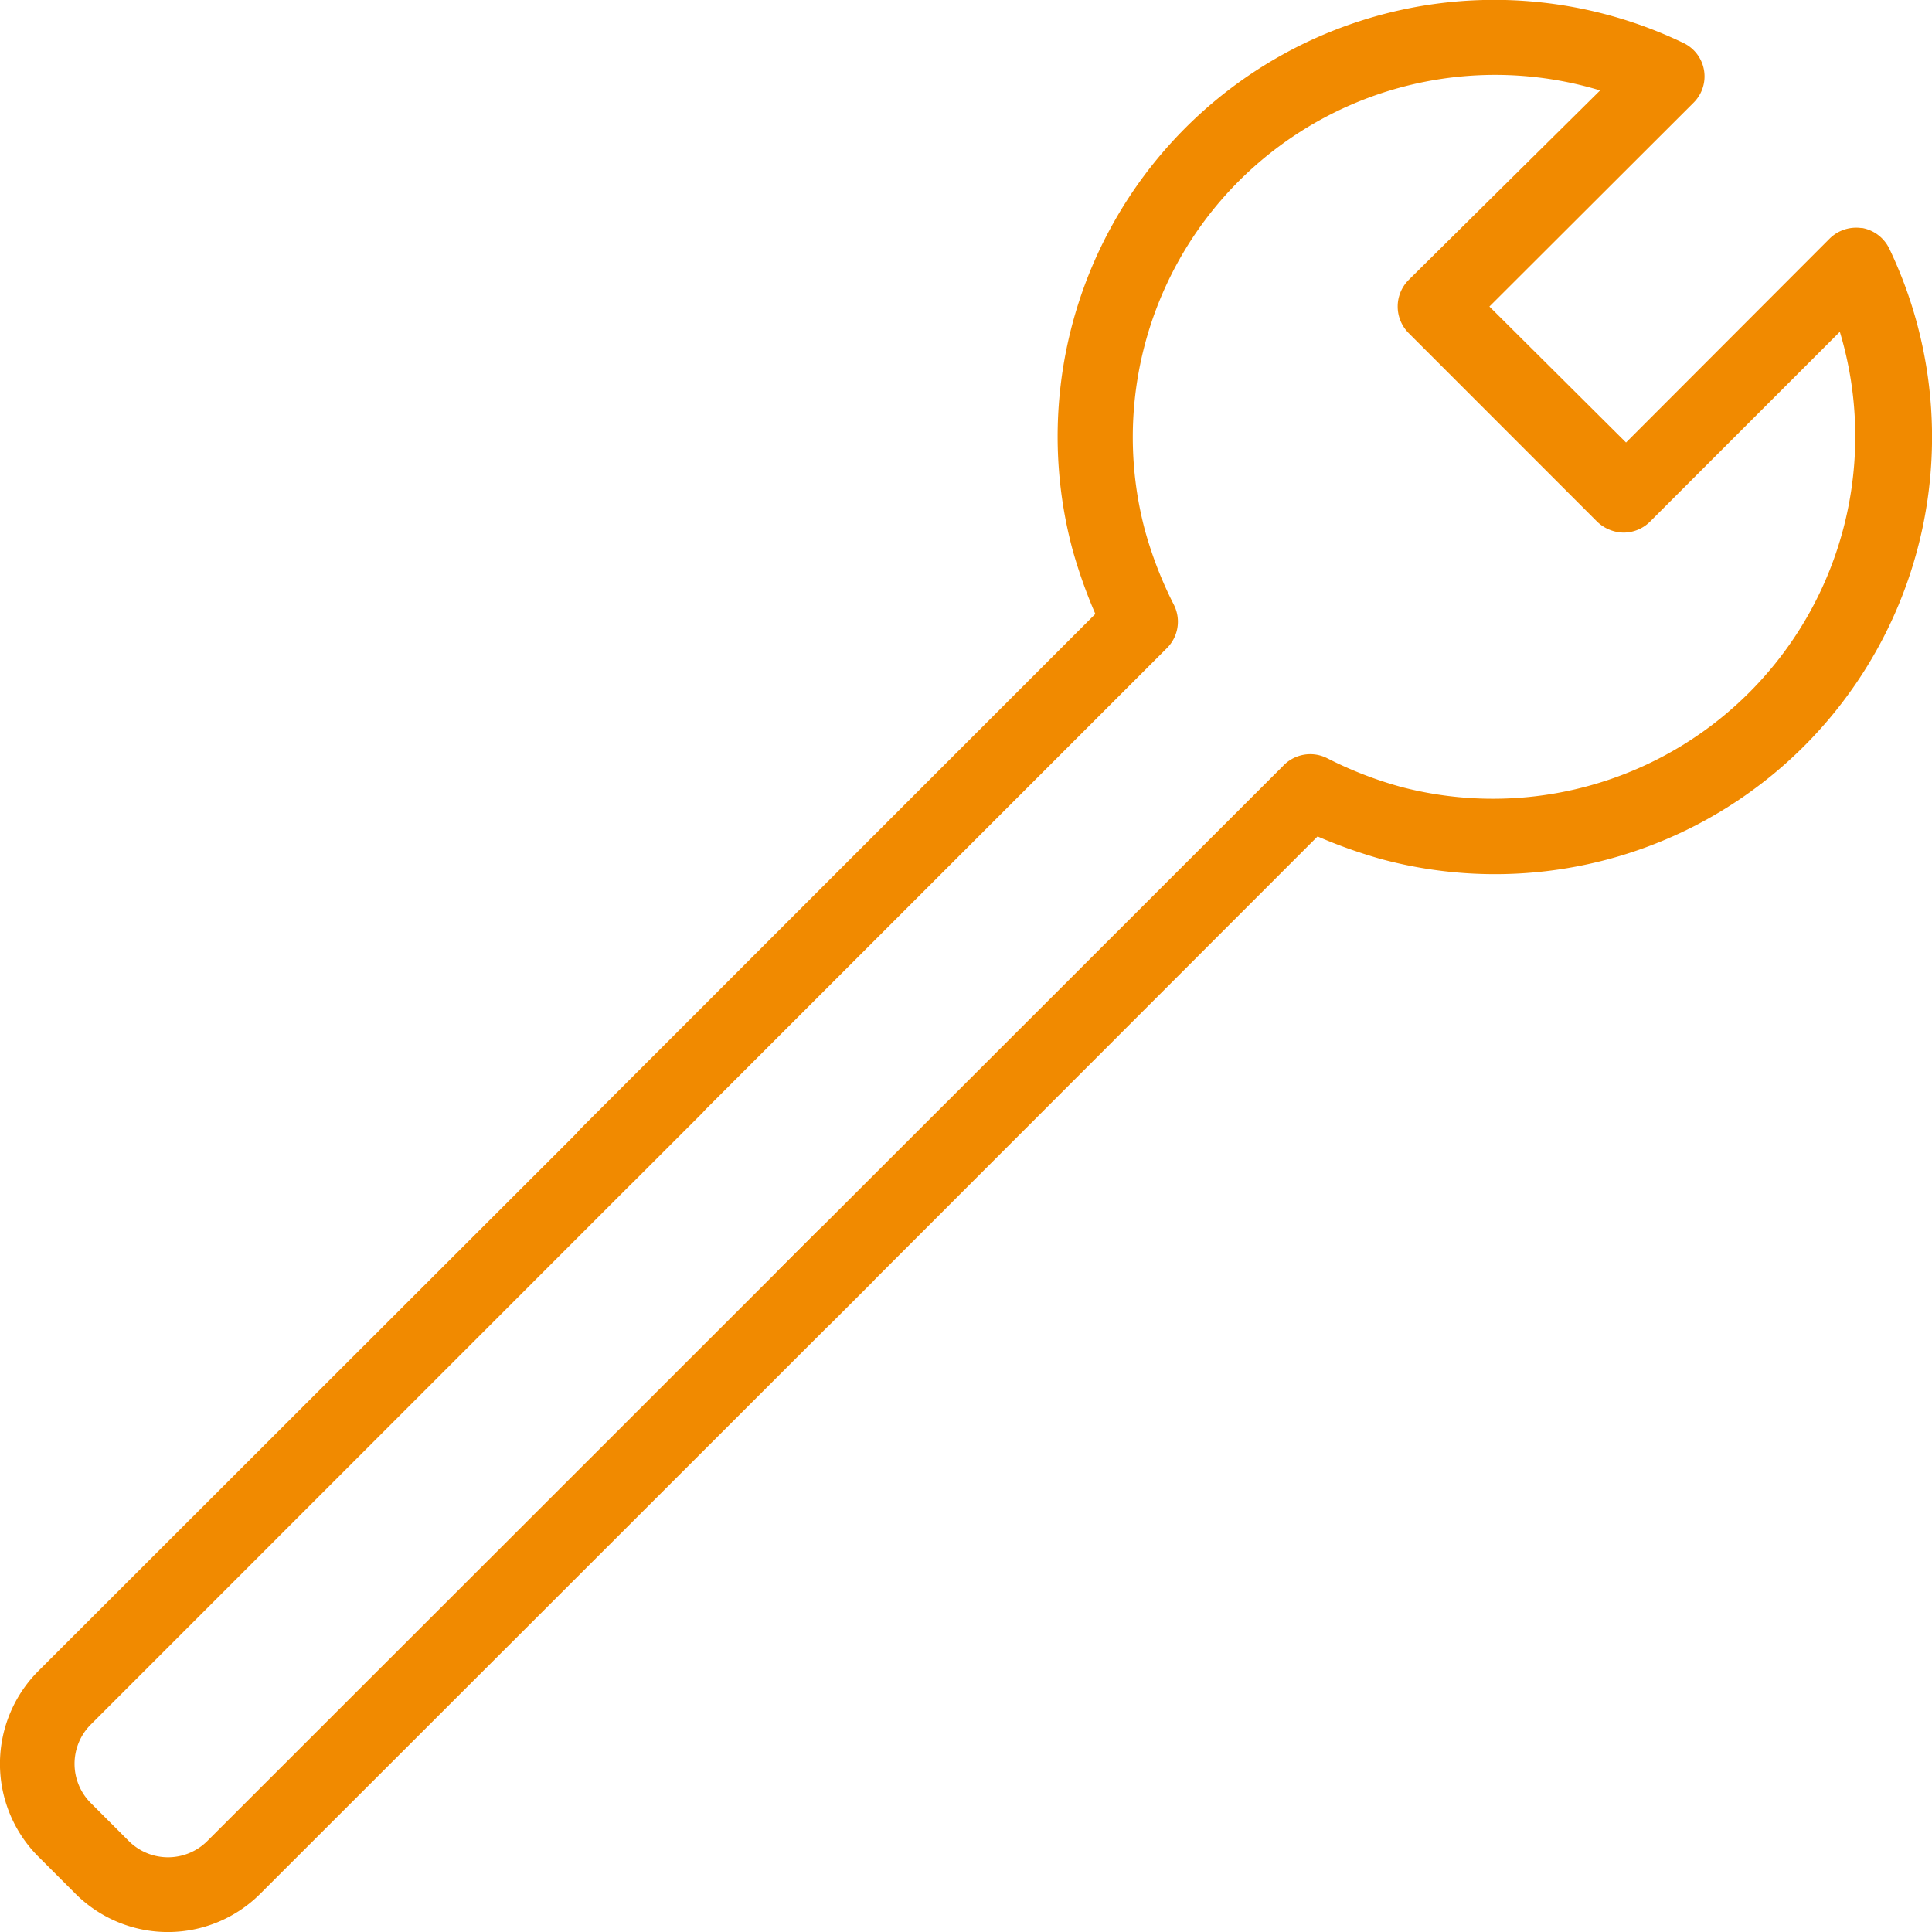 <svg xmlns="http://www.w3.org/2000/svg" width="49.999" height="50" viewBox="0 0 49.999 50"><g transform="translate(-28.816 -43.998)"><path d="M80.095,49.9a.975.975,0,0,0-.826.273L74,55.45l-3.536-3.519,5.279-5.271a.958.958,0,0,0-.264-1.553,11.3,11.3,0,0,0-15.8,13.127,13.128,13.128,0,0,0,.587,1.652L46.942,73.212a.967.967,0,0,0,1.38,1.355l13.8-13.8a.967.967,0,0,0,.173-1.124,10.253,10.253,0,0,1-.744-1.917A9.377,9.377,0,0,1,73.329,46.338l-4.957,4.907a.975.975,0,0,0,0,1.371L73.254,57.5a1.008,1.008,0,0,0,.686.281h0a.975.975,0,0,0,.686-.289l4.907-4.907A9.377,9.377,0,0,1,68.182,64.364a10.038,10.038,0,0,1-1.917-.744.967.967,0,0,0-1.148.207L52.089,76.847a.967.967,0,0,0,.686,1.652.934.934,0,0,0,.677-.281L66.017,65.645a13.126,13.126,0,0,0,1.652.587,11.31,11.31,0,0,0,13.144-15.8.975.975,0,0,0-.719-.537Z" transform="translate(-3.103)" fill="#f18a00"/><path d="M50.026,81.529,34.181,97.366a1.437,1.437,0,0,1-2.032,0l-.983-.983a1.437,1.437,0,0,1,0-2.032L47,78.514a.967.967,0,0,0-1.363-1.363L29.794,92.98a3.4,3.4,0,0,0,0,4.775l.983.983a3.381,3.381,0,0,0,4.775-.008L51.39,82.9a.967.967,0,0,0-1.363-1.371Z" transform="translate(0 -5.723)" fill="#f18a00"/></g></svg>